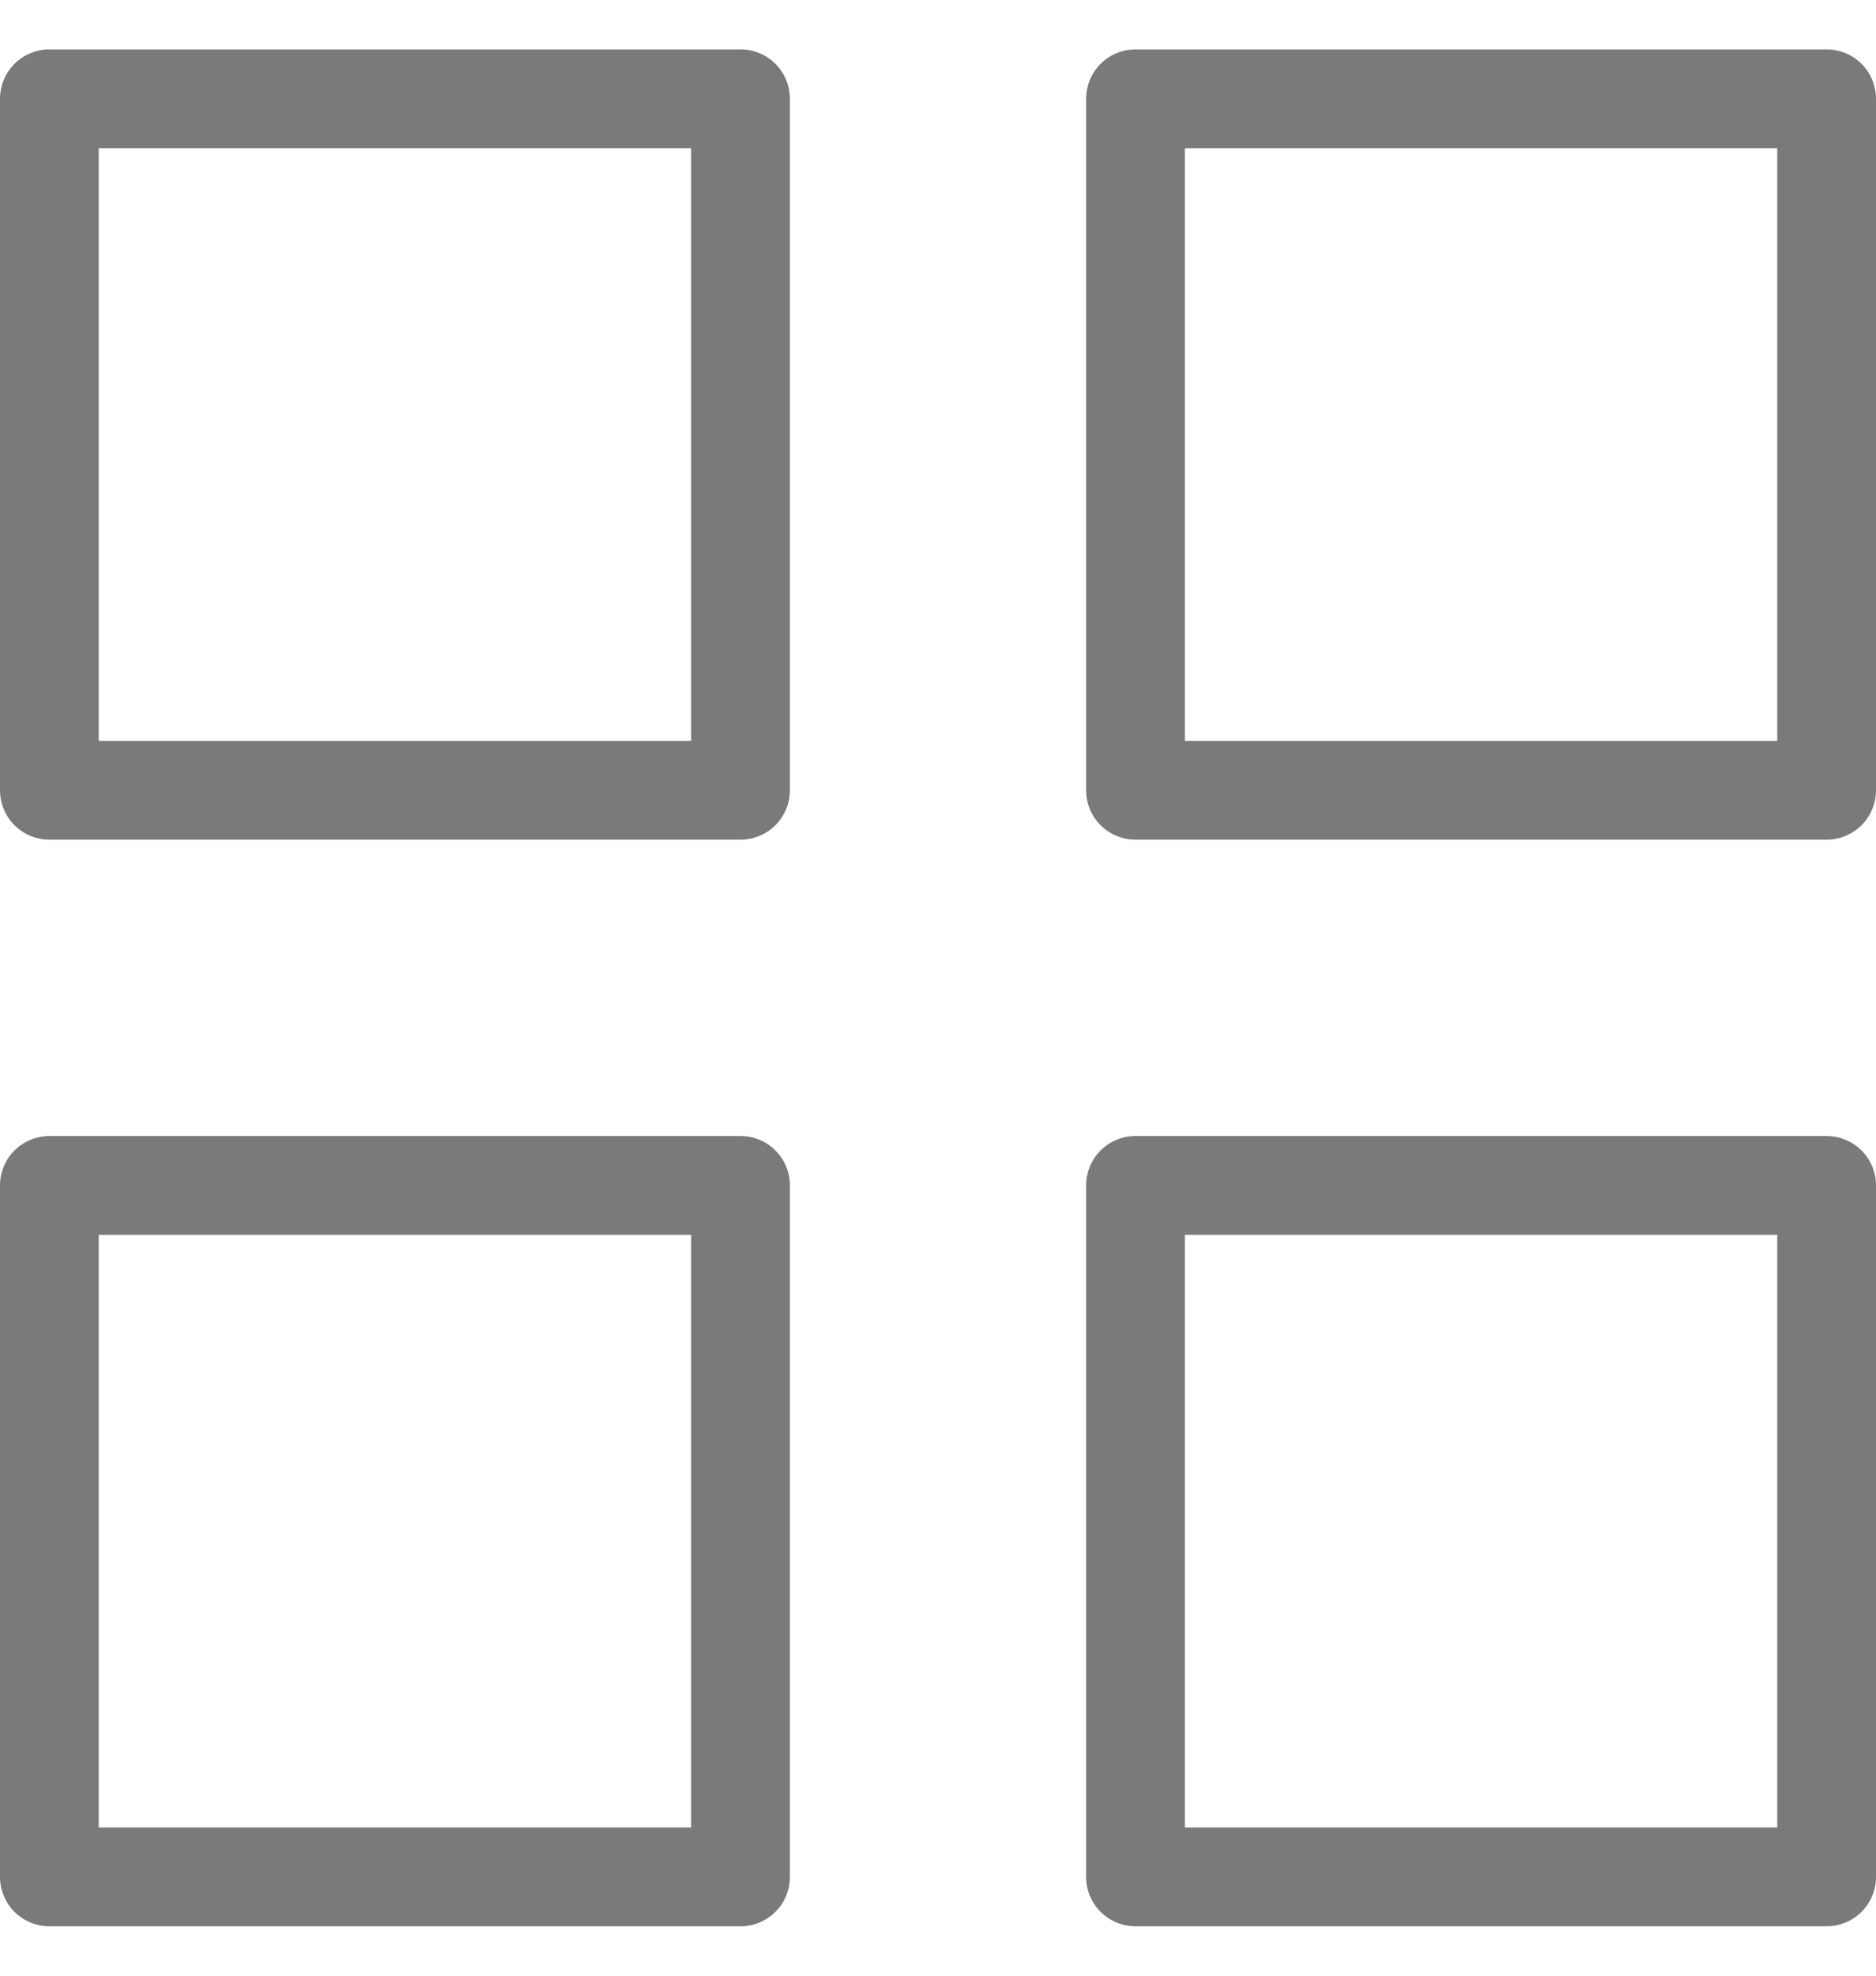<svg width="19" height="20" viewBox="0 0 19 20" fill="none" xmlns="http://www.w3.org/2000/svg">
<path d="M7.5 1H0.5V8H7.5V1Z" stroke="#7A7A7A" stroke-linecap="round" stroke-linejoin="round"/>
<path d="M18.5 1H11.5V8H18.5V1Z" stroke="#7A7A7A" stroke-linecap="round" stroke-linejoin="round"/>
<path d="M18.5 12H11.5V19H18.5V12Z" stroke="#7A7A7A" stroke-linecap="round" stroke-linejoin="round"/>
<path d="M7.5 12H0.5V19H7.5V12Z" stroke="#7A7A7A" stroke-linecap="round" stroke-linejoin="round"/>
</svg>
